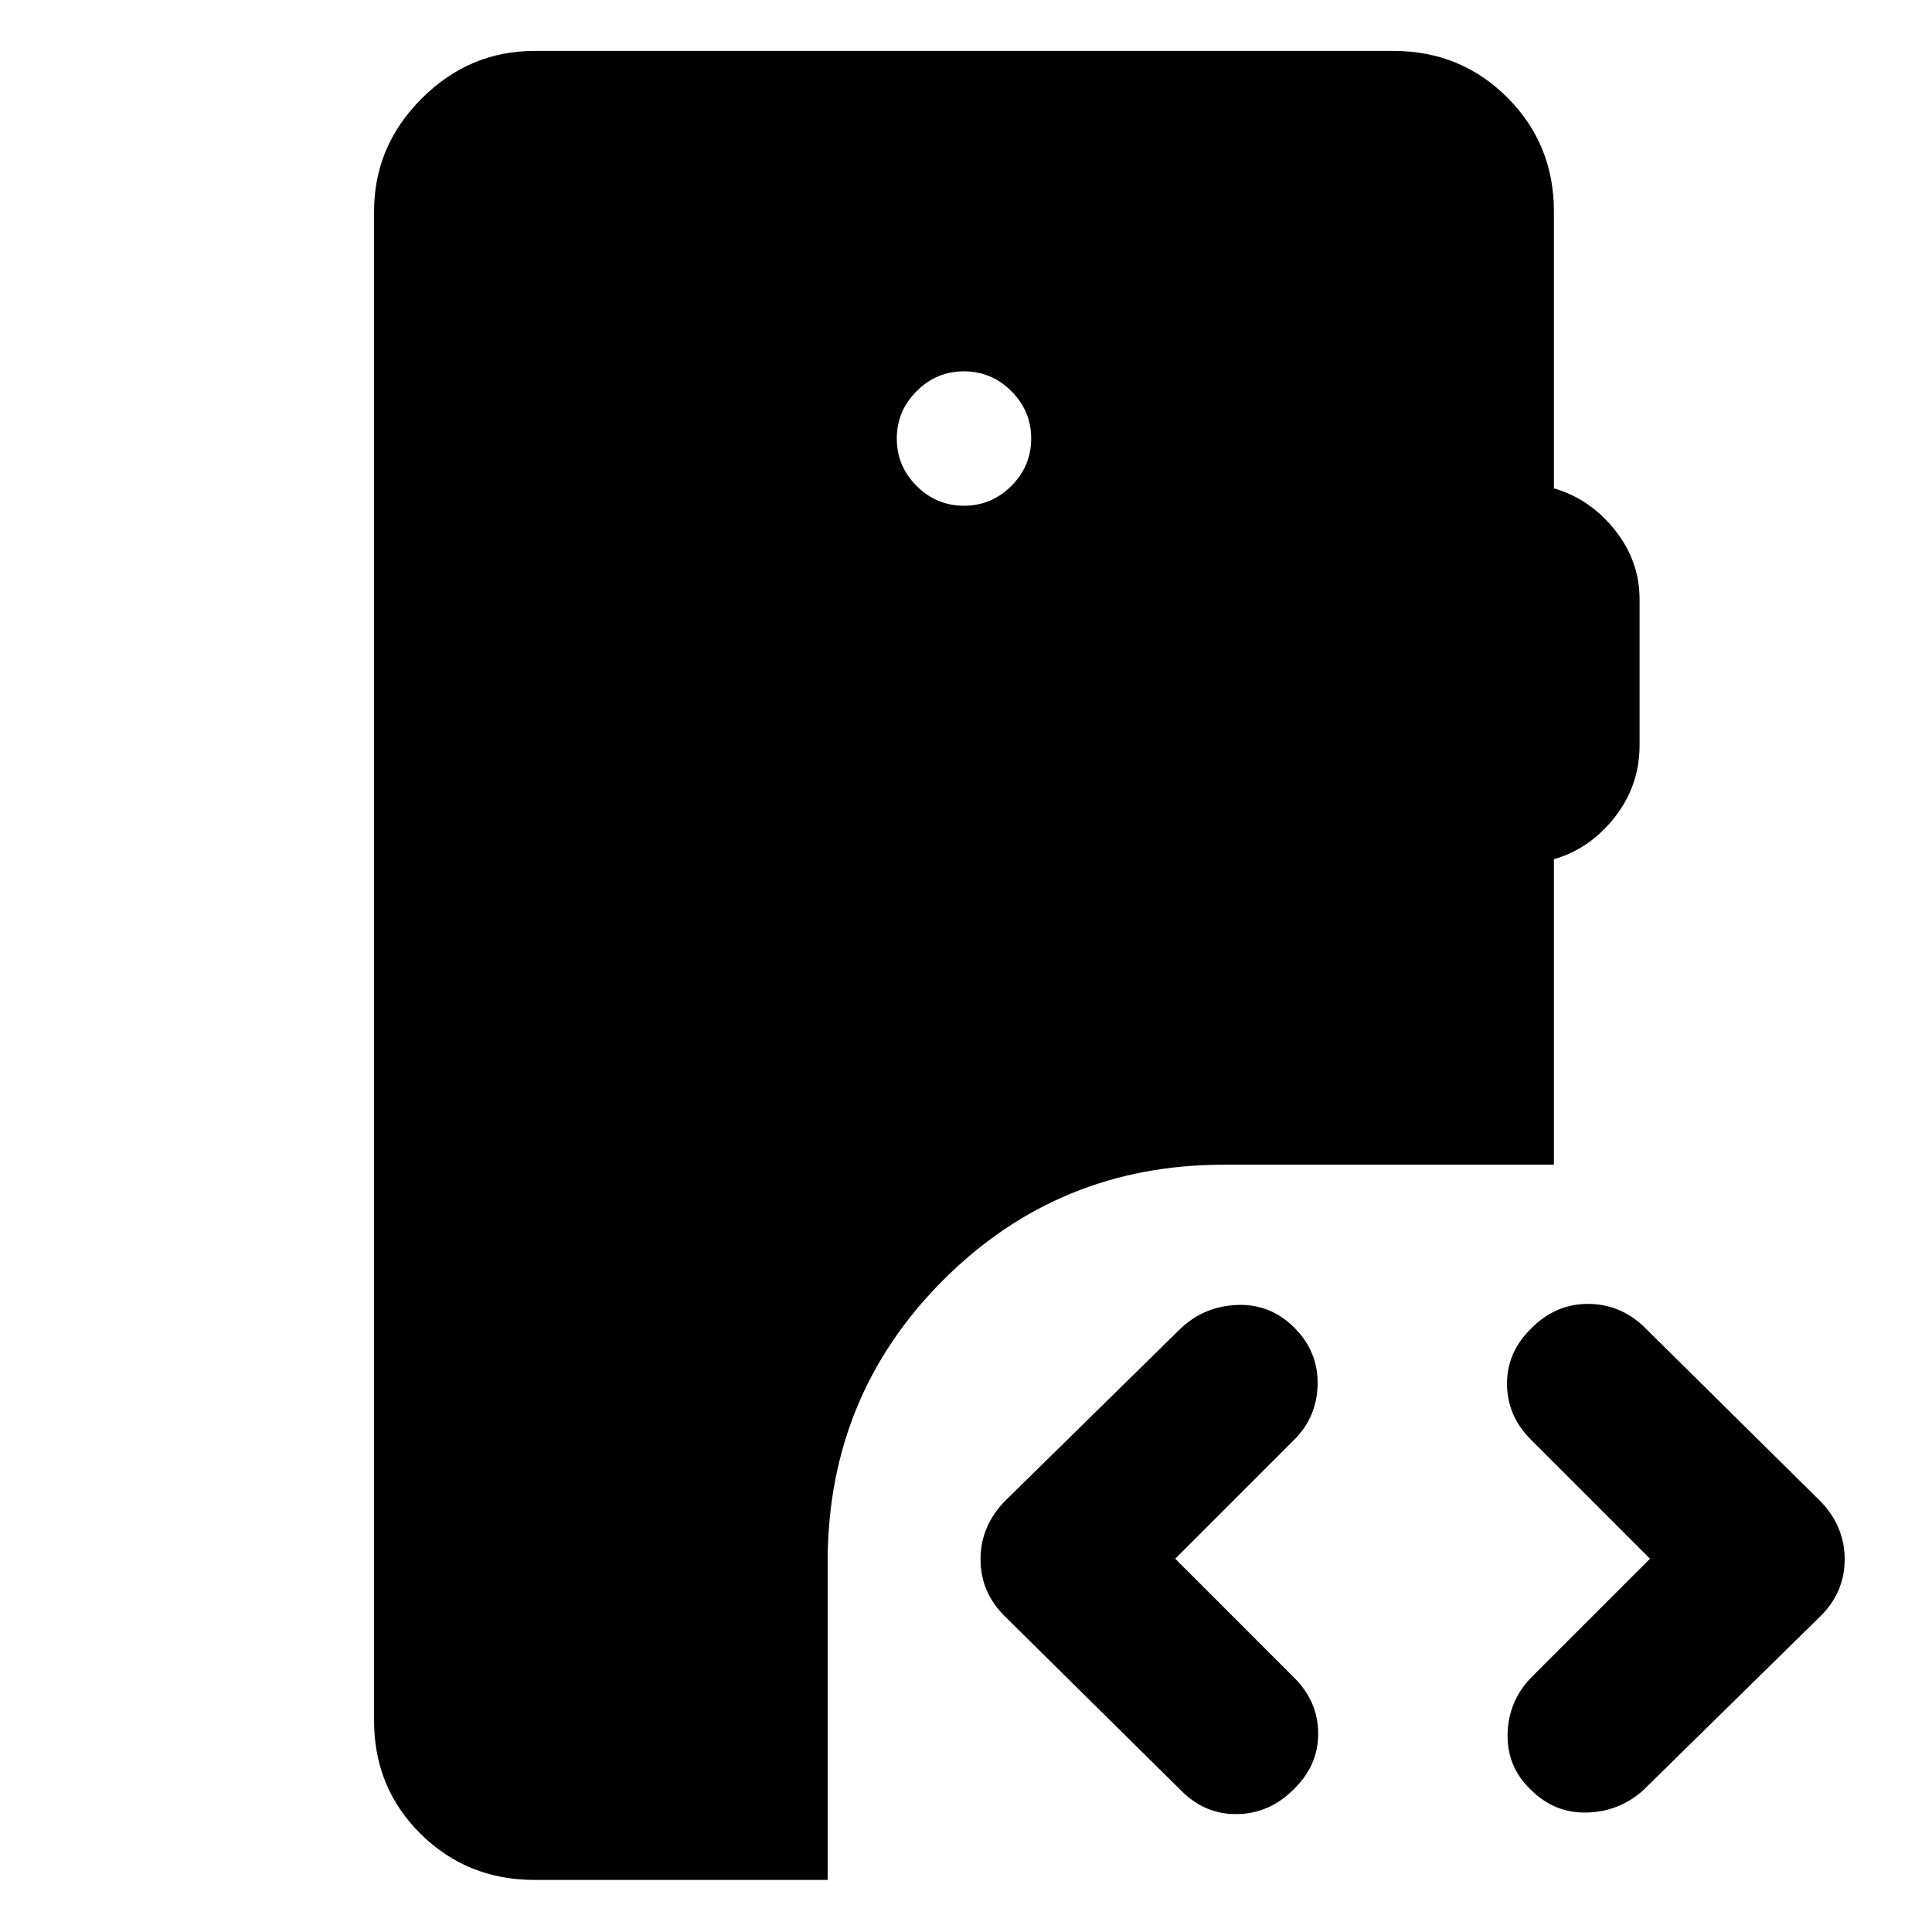 <svg xmlns="http://www.w3.org/2000/svg" height="48" viewBox="0 -960 960 960" width="48"><path d="M265.65-25.87q-33.48 0-56.63-22.87-23.15-22.87-23.15-56.35v-749.82q0-32.48 23.65-56.13 23.65-23.66 56.13-23.66h426.7q33.48 0 56.63 23.16 23.15 23.15 23.15 56.63v137.56q18 5.26 30.28 20.68 12.29 15.41 12.29 34.54v72.3q0 20.13-12.29 35.83-12.28 15.7-30.28 20.96v151.78H608.04q-81.82 0-139.02 56.98-57.2 56.98-57.76 138.8v159.61H265.65ZM816.78-70.7q-11.82 10.83-28.06 11.33T760.65-70.7q-11.82-11.26-11.54-27.5.28-16.23 11.54-28.06l59.22-59.22-59.22-59.22q-11.82-11.82-11.82-27.78 0-15.95 12.39-27.78 11.82-11.83 27.78-11.83t27.78 11.26l88 87q11.83 12.4 11.83 28.63 0 16.24-11.83 28.07l-88 86.43Zm-229.74.57-88-87q-11.82-11.83-11.82-28.07 0-16.23 11.82-28.63l88-86.43q11.83-10.83 28.07-11.33 16.24-.5 28.06 11.33 11.83 11.83 11.55 28.06-.29 16.24-11.55 27.5l-59.21 59.22 59.21 59.22Q655-114.43 655-98.48q0 15.96-12.39 27.78-11.83 11.83-27.78 12.11-15.96.29-27.79-11.54ZM479-708.7q13.7 0 23.54-9.84 9.85-9.85 9.85-23.55 0-13.69-9.85-23.54-9.84-9.85-23.54-9.85t-23.54 9.85q-9.85 9.85-9.85 23.54 0 13.7 9.85 23.55 9.84 9.84 23.54 9.84Z"/></svg>